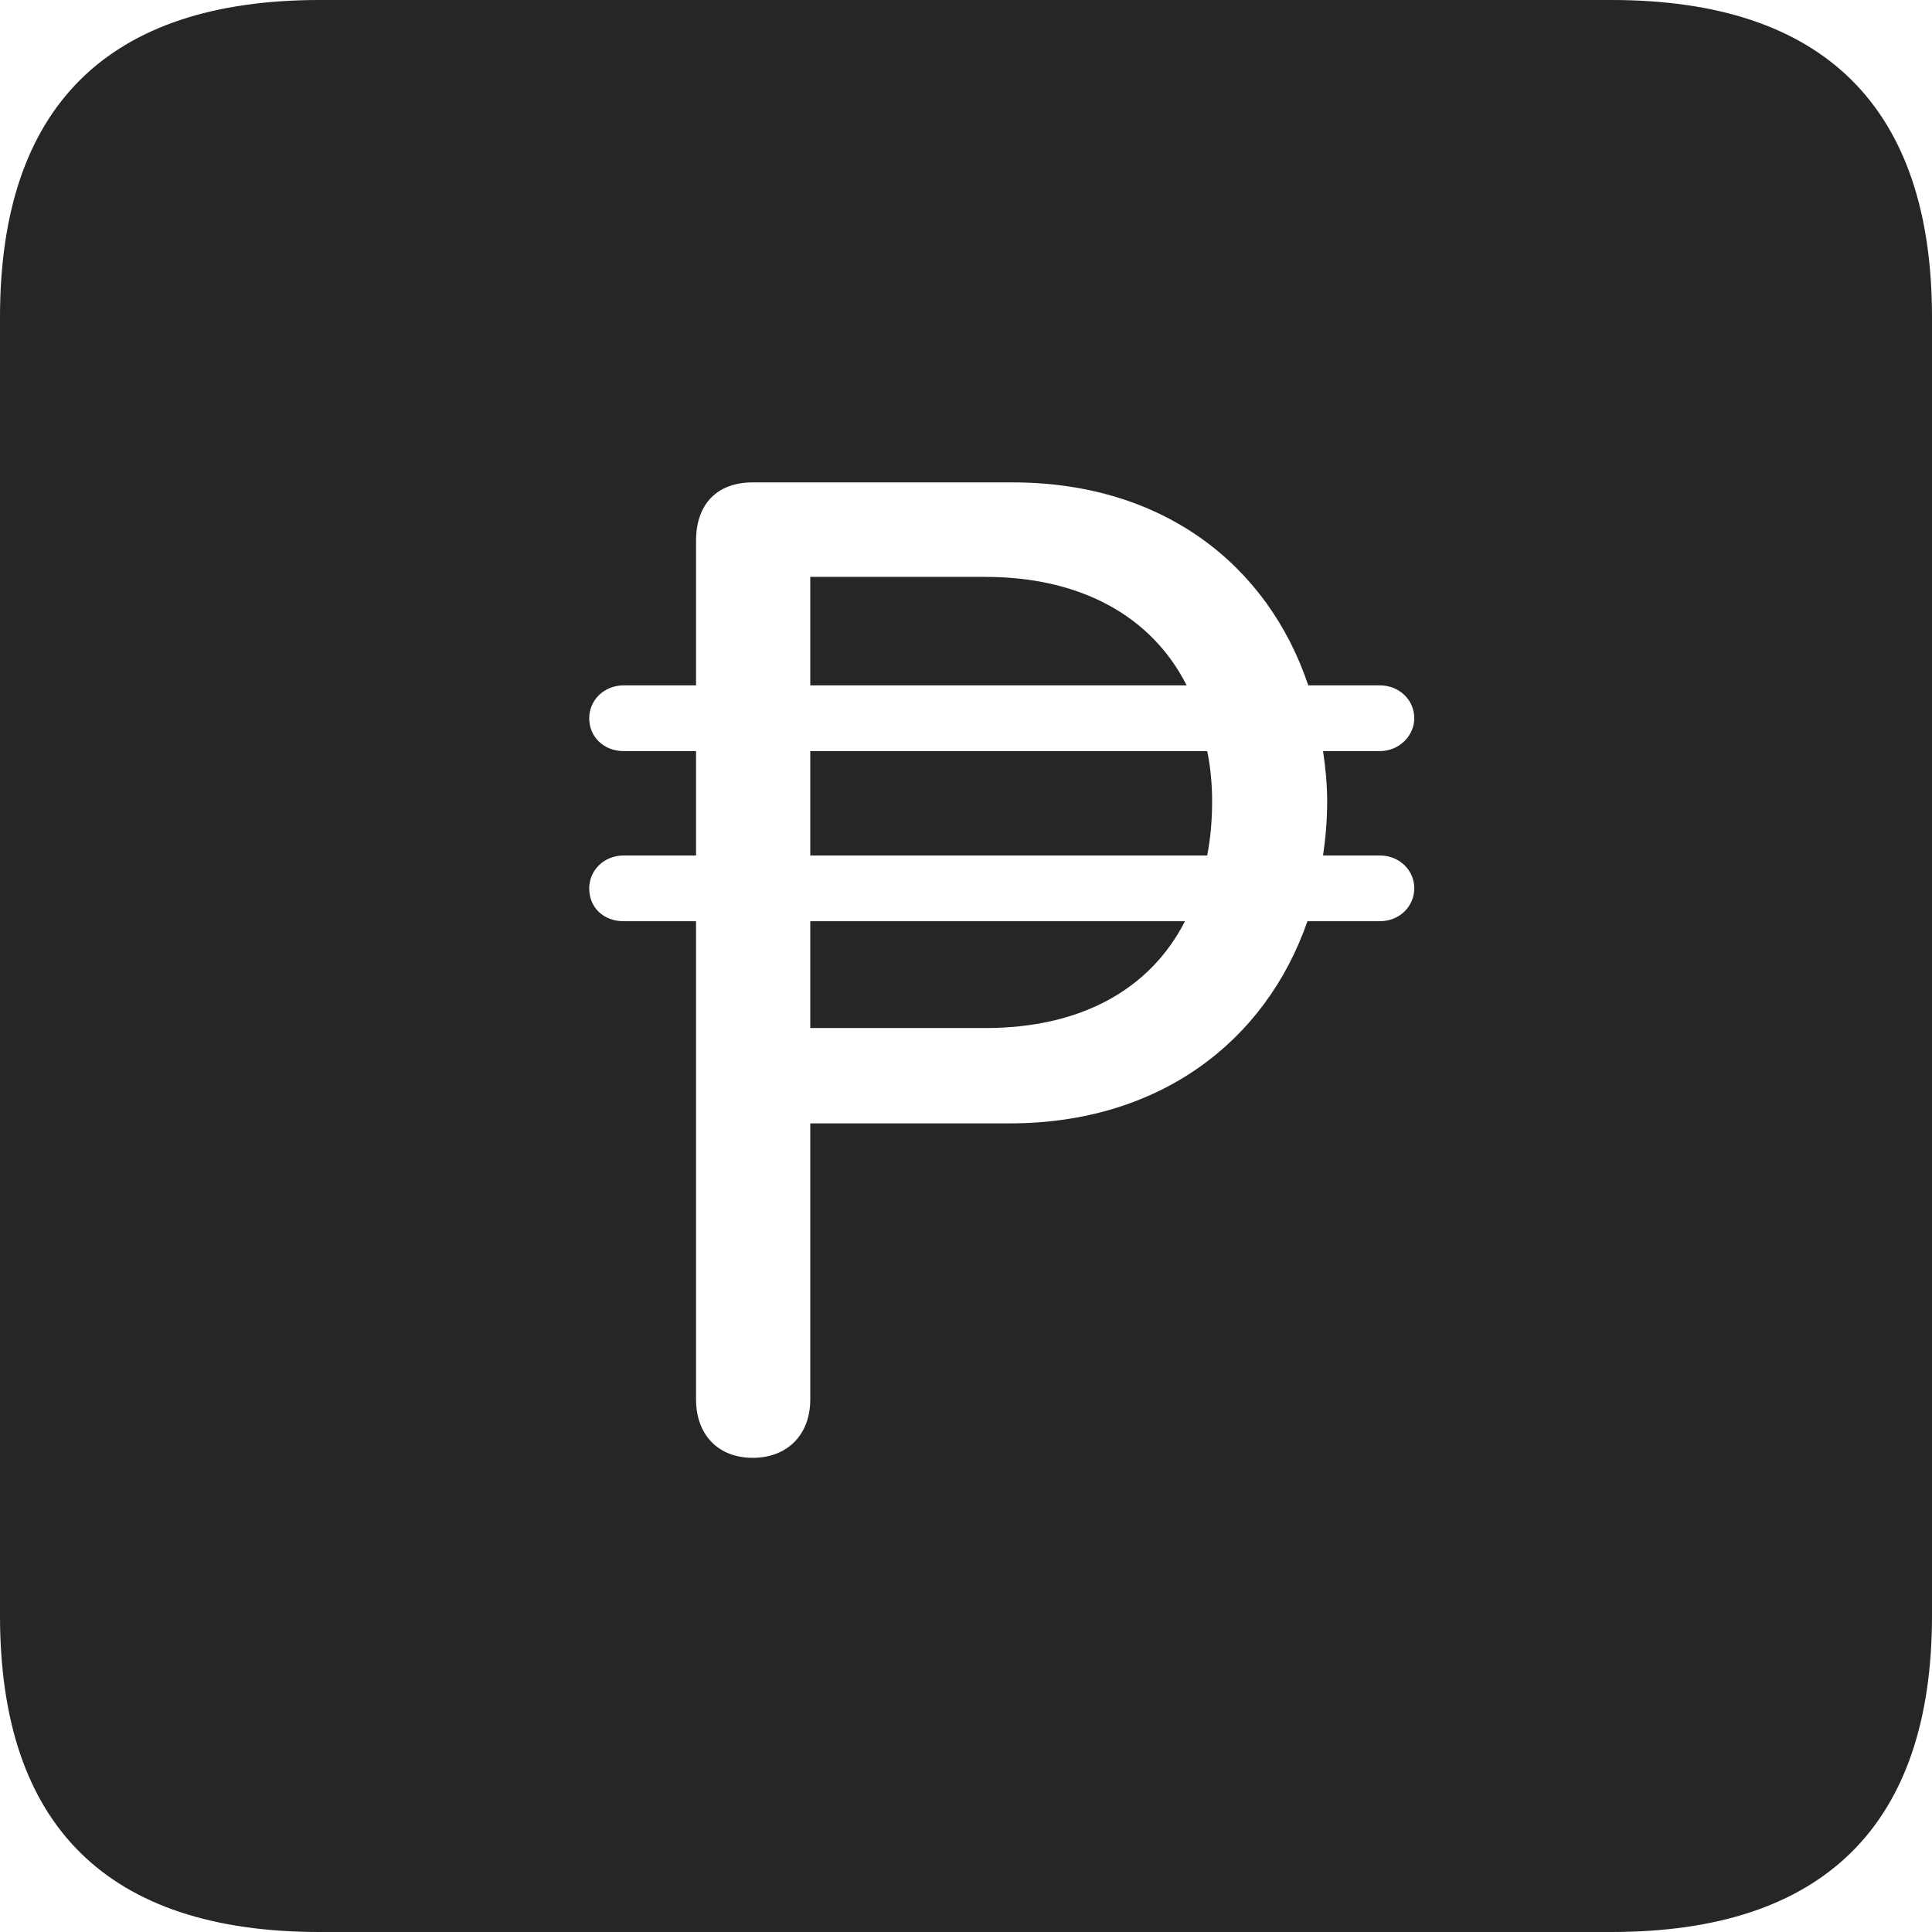 <?xml version="1.0" encoding="UTF-8"?>
<!--Generator: Apple Native CoreSVG 326-->
<!DOCTYPE svg
PUBLIC "-//W3C//DTD SVG 1.1//EN"
       "http://www.w3.org/Graphics/SVG/1.1/DTD/svg11.dtd">
<svg version="1.1" xmlns="http://www.w3.org/2000/svg" xmlns:xlink="http://www.w3.org/1999/xlink" viewBox="0 0 587.75 587.75">
 <g>
  <rect height="587.75" opacity="0" width="587.75" x="0" y="0"/>
  <path d="M587.75 96.5L587.75 491.5C587.75 555 555 587.75 490.25 587.75L97.25 587.75C32.75 587.75 0 555.5 0 491.5L0 96.5C0 32.5 32.75 0 97.25 0L490.25 0C555 0 587.75 32.75 587.75 96.5ZM229 146.75C218 146.75 211.75 153.5 211.75 164.5L211.75 208.5L189.75 208.5C183.75 208.5 179.25 213 179.25 218.5C179.25 224.25 183.75 228.5 189.75 228.5L211.75 228.5L211.75 260.25L189.75 260.25C183.75 260.25 179.25 264.75 179.25 270.25C179.25 276.25 183.75 280.25 189.75 280.25L211.75 280.25L211.75 425.75C211.75 436.5 218.5 443.5 229 443.5C239.5 443.5 246.5 436.5 246.5 425.75L246.5 341.75L307.25 341.75C352.5 341.75 385 317 397.75 280.25L419.75 280.25C425.75 280.25 430.25 275.75 430.25 270.25C430.25 264.75 425.75 260.25 419.75 260.25L402.5 260.25C403.25 255 403.75 249.75 403.75 243.75C403.75 238.75 403.25 233.5 402.5 228.5L419.75 228.5C425.75 228.5 430.25 223.75 430.25 218.5C430.25 213 425.75 208.5 419.75 208.5L398 208.5C385.75 172 354 146.75 308 146.75ZM299.75 312.75L246.5 312.75L246.5 280.25L360.5 280.25C349.75 301.25 328.5 312.75 299.75 312.75ZM368.75 243.75C368.75 249.75 368.25 255 367.25 260.25L246.5 260.25L246.5 228.5L367.25 228.5C368.25 233.25 368.75 238.5 368.75 243.75ZM361 208.5L246.5 208.5L246.5 175.5L299.75 175.5C328.5 175.5 350.25 187.25 361 208.5Z" fill="black" fill-opacity="0.85"/>
 </g>
</svg>
